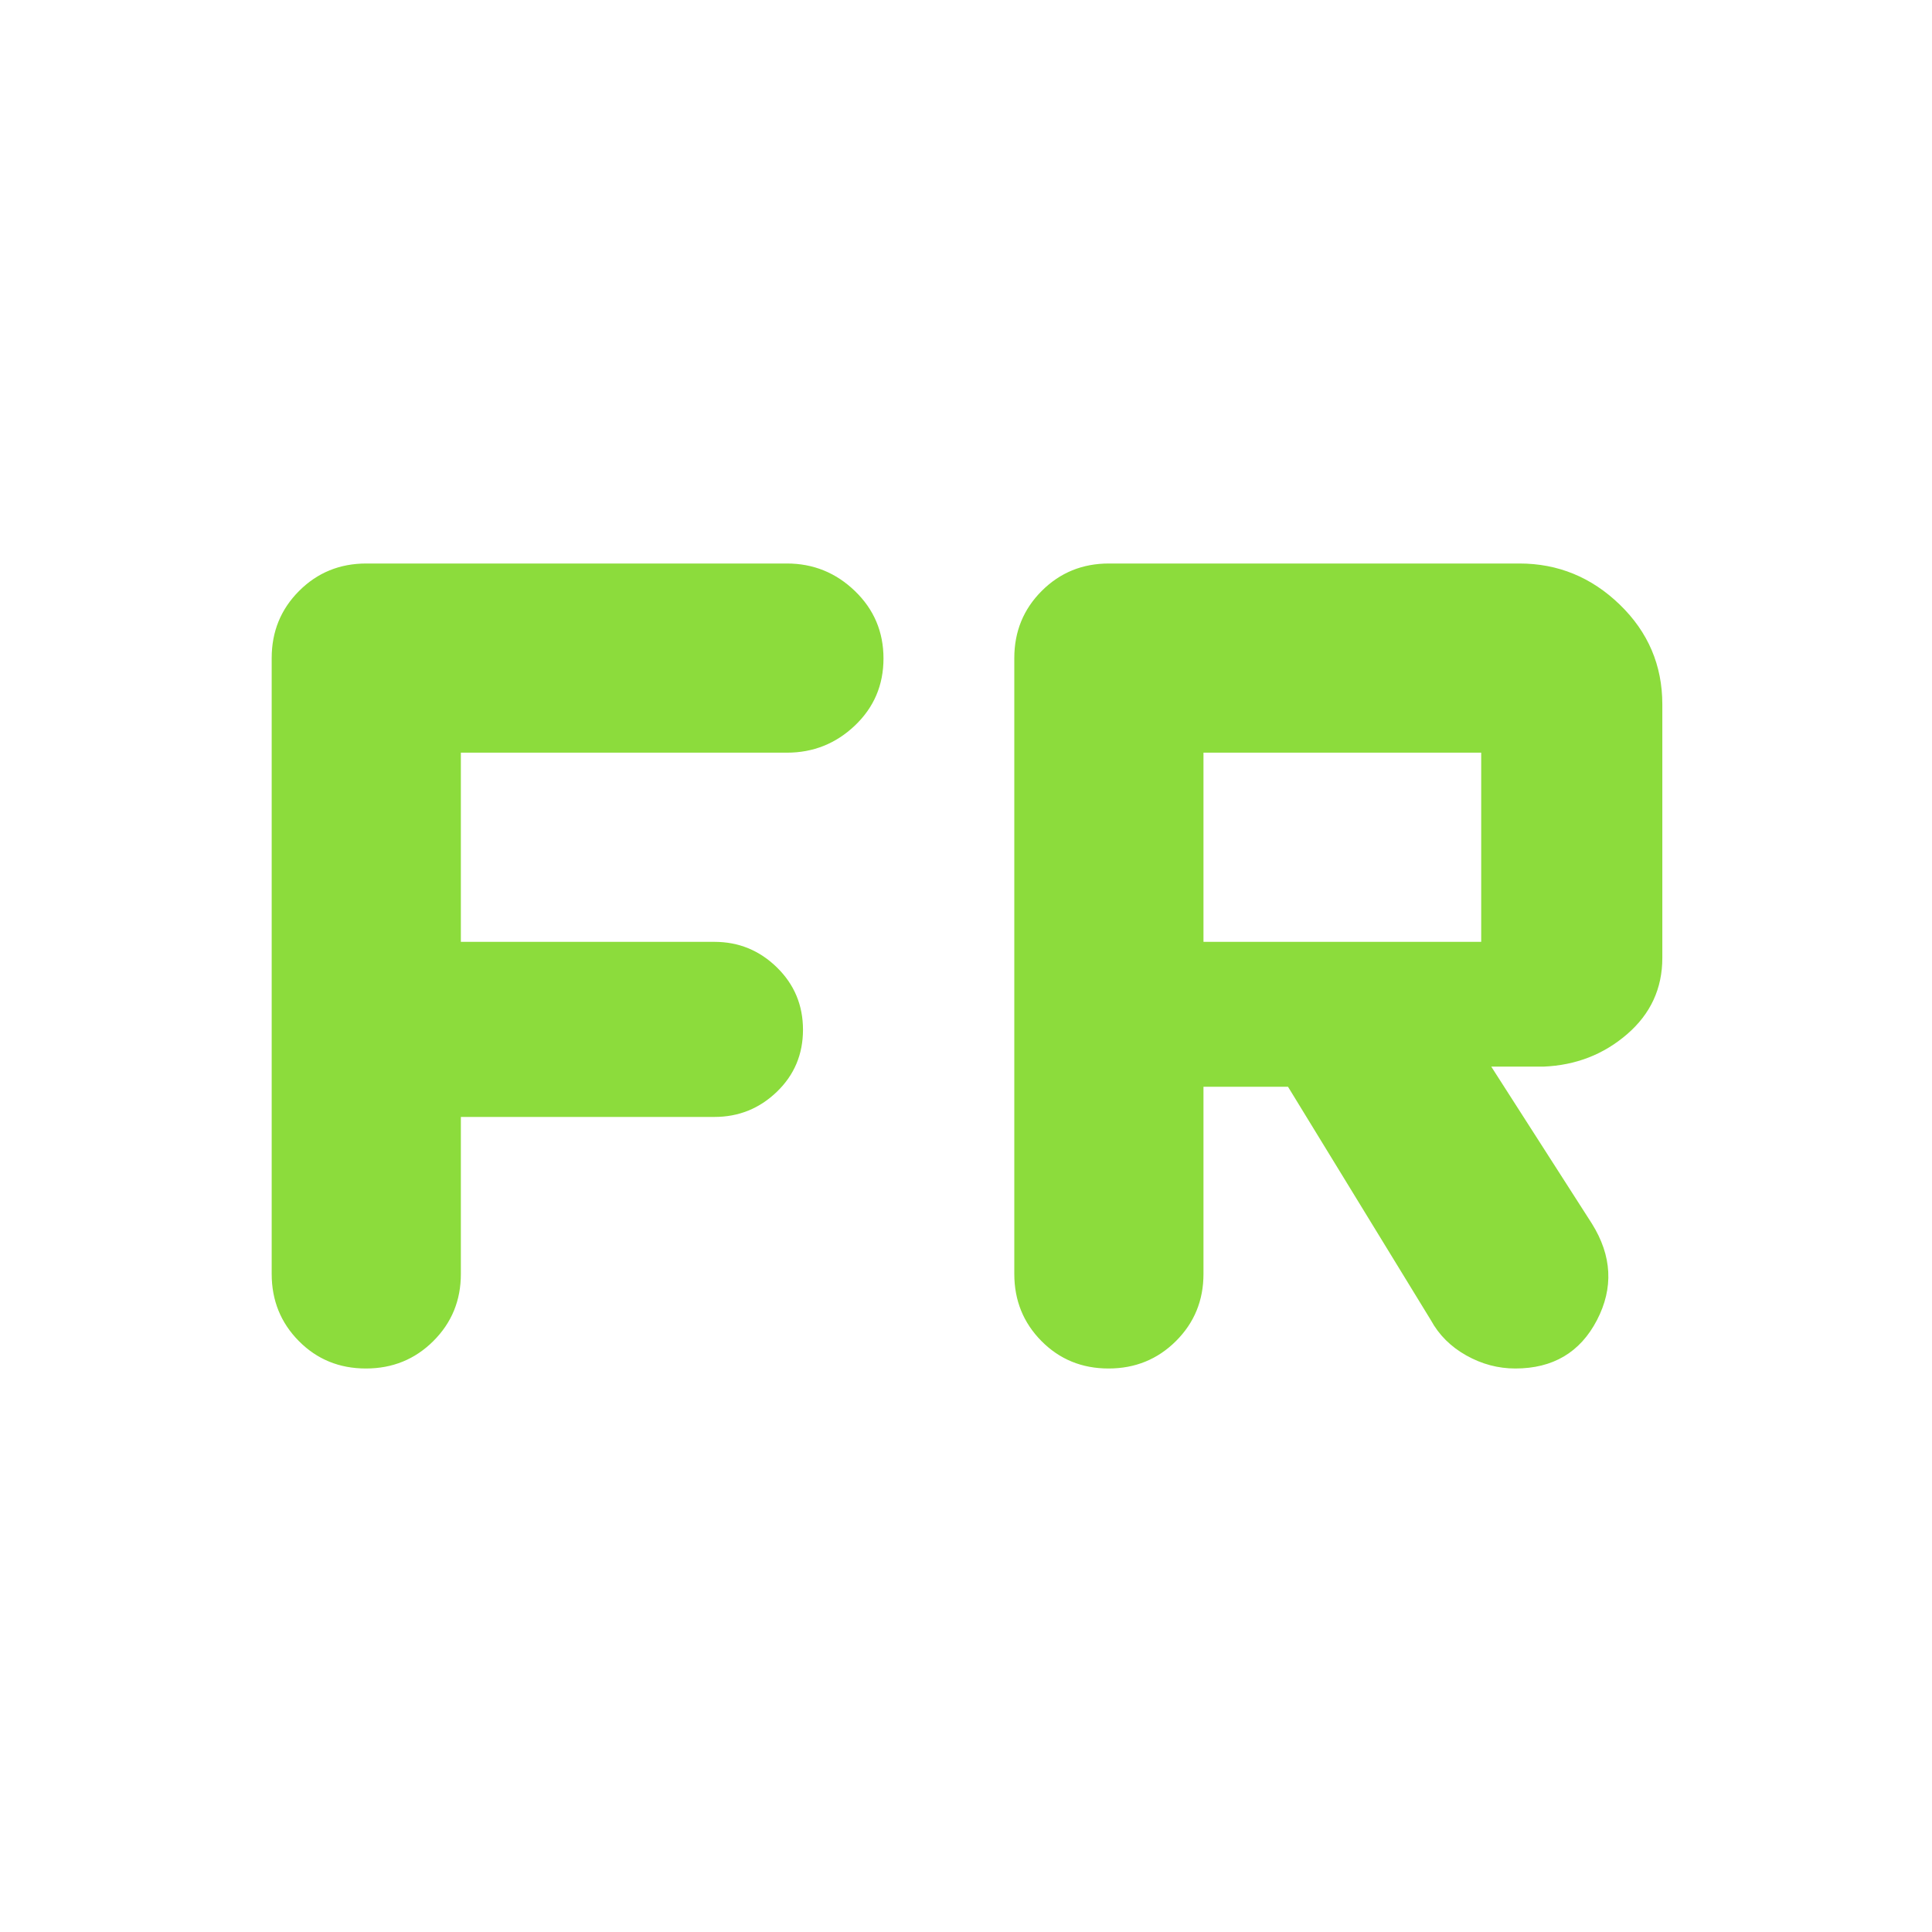 <svg xmlns="http://www.w3.org/2000/svg" height="48" viewBox="0 -960 960 960" width="48"><path fill="rgb(140, 220, 60)" d="M181.82-280q-19.82 0-33.32-13.63Q135-307.25 135-327v-306q0-19.75 13.63-33.38Q162.25-680 182-680h209q19.63 0 33.81 13.68Q439-652.65 439-632.82q0 19.82-14.19 33.32Q410.63-586 391-586H229v94h126q18.05 0 31.02 12.68 12.98 12.67 12.98 31 0 18.32-12.98 30.82Q373.05-405 355-405H229v78q0 19.75-13.68 33.37Q201.65-280 181.82-280Zm369 0q-19.82 0-33.32-13.63Q504-307.25 504-327v-306q0-19.75 13.63-33.38Q531.25-680 551-680h204q28.75 0 49.88 20.45Q826-639.1 826-610v126q0 22.77-17.5 37.88Q791-431 767-430h-26l50 78q15 24 2.5 48t-40.56 24q-12.8 0-24.37-6.5T711-304l-71-116h-42v93q0 19.75-13.68 33.37Q570.65-280 550.82-280ZM598-492h138v-94H598v94Z"/></svg>